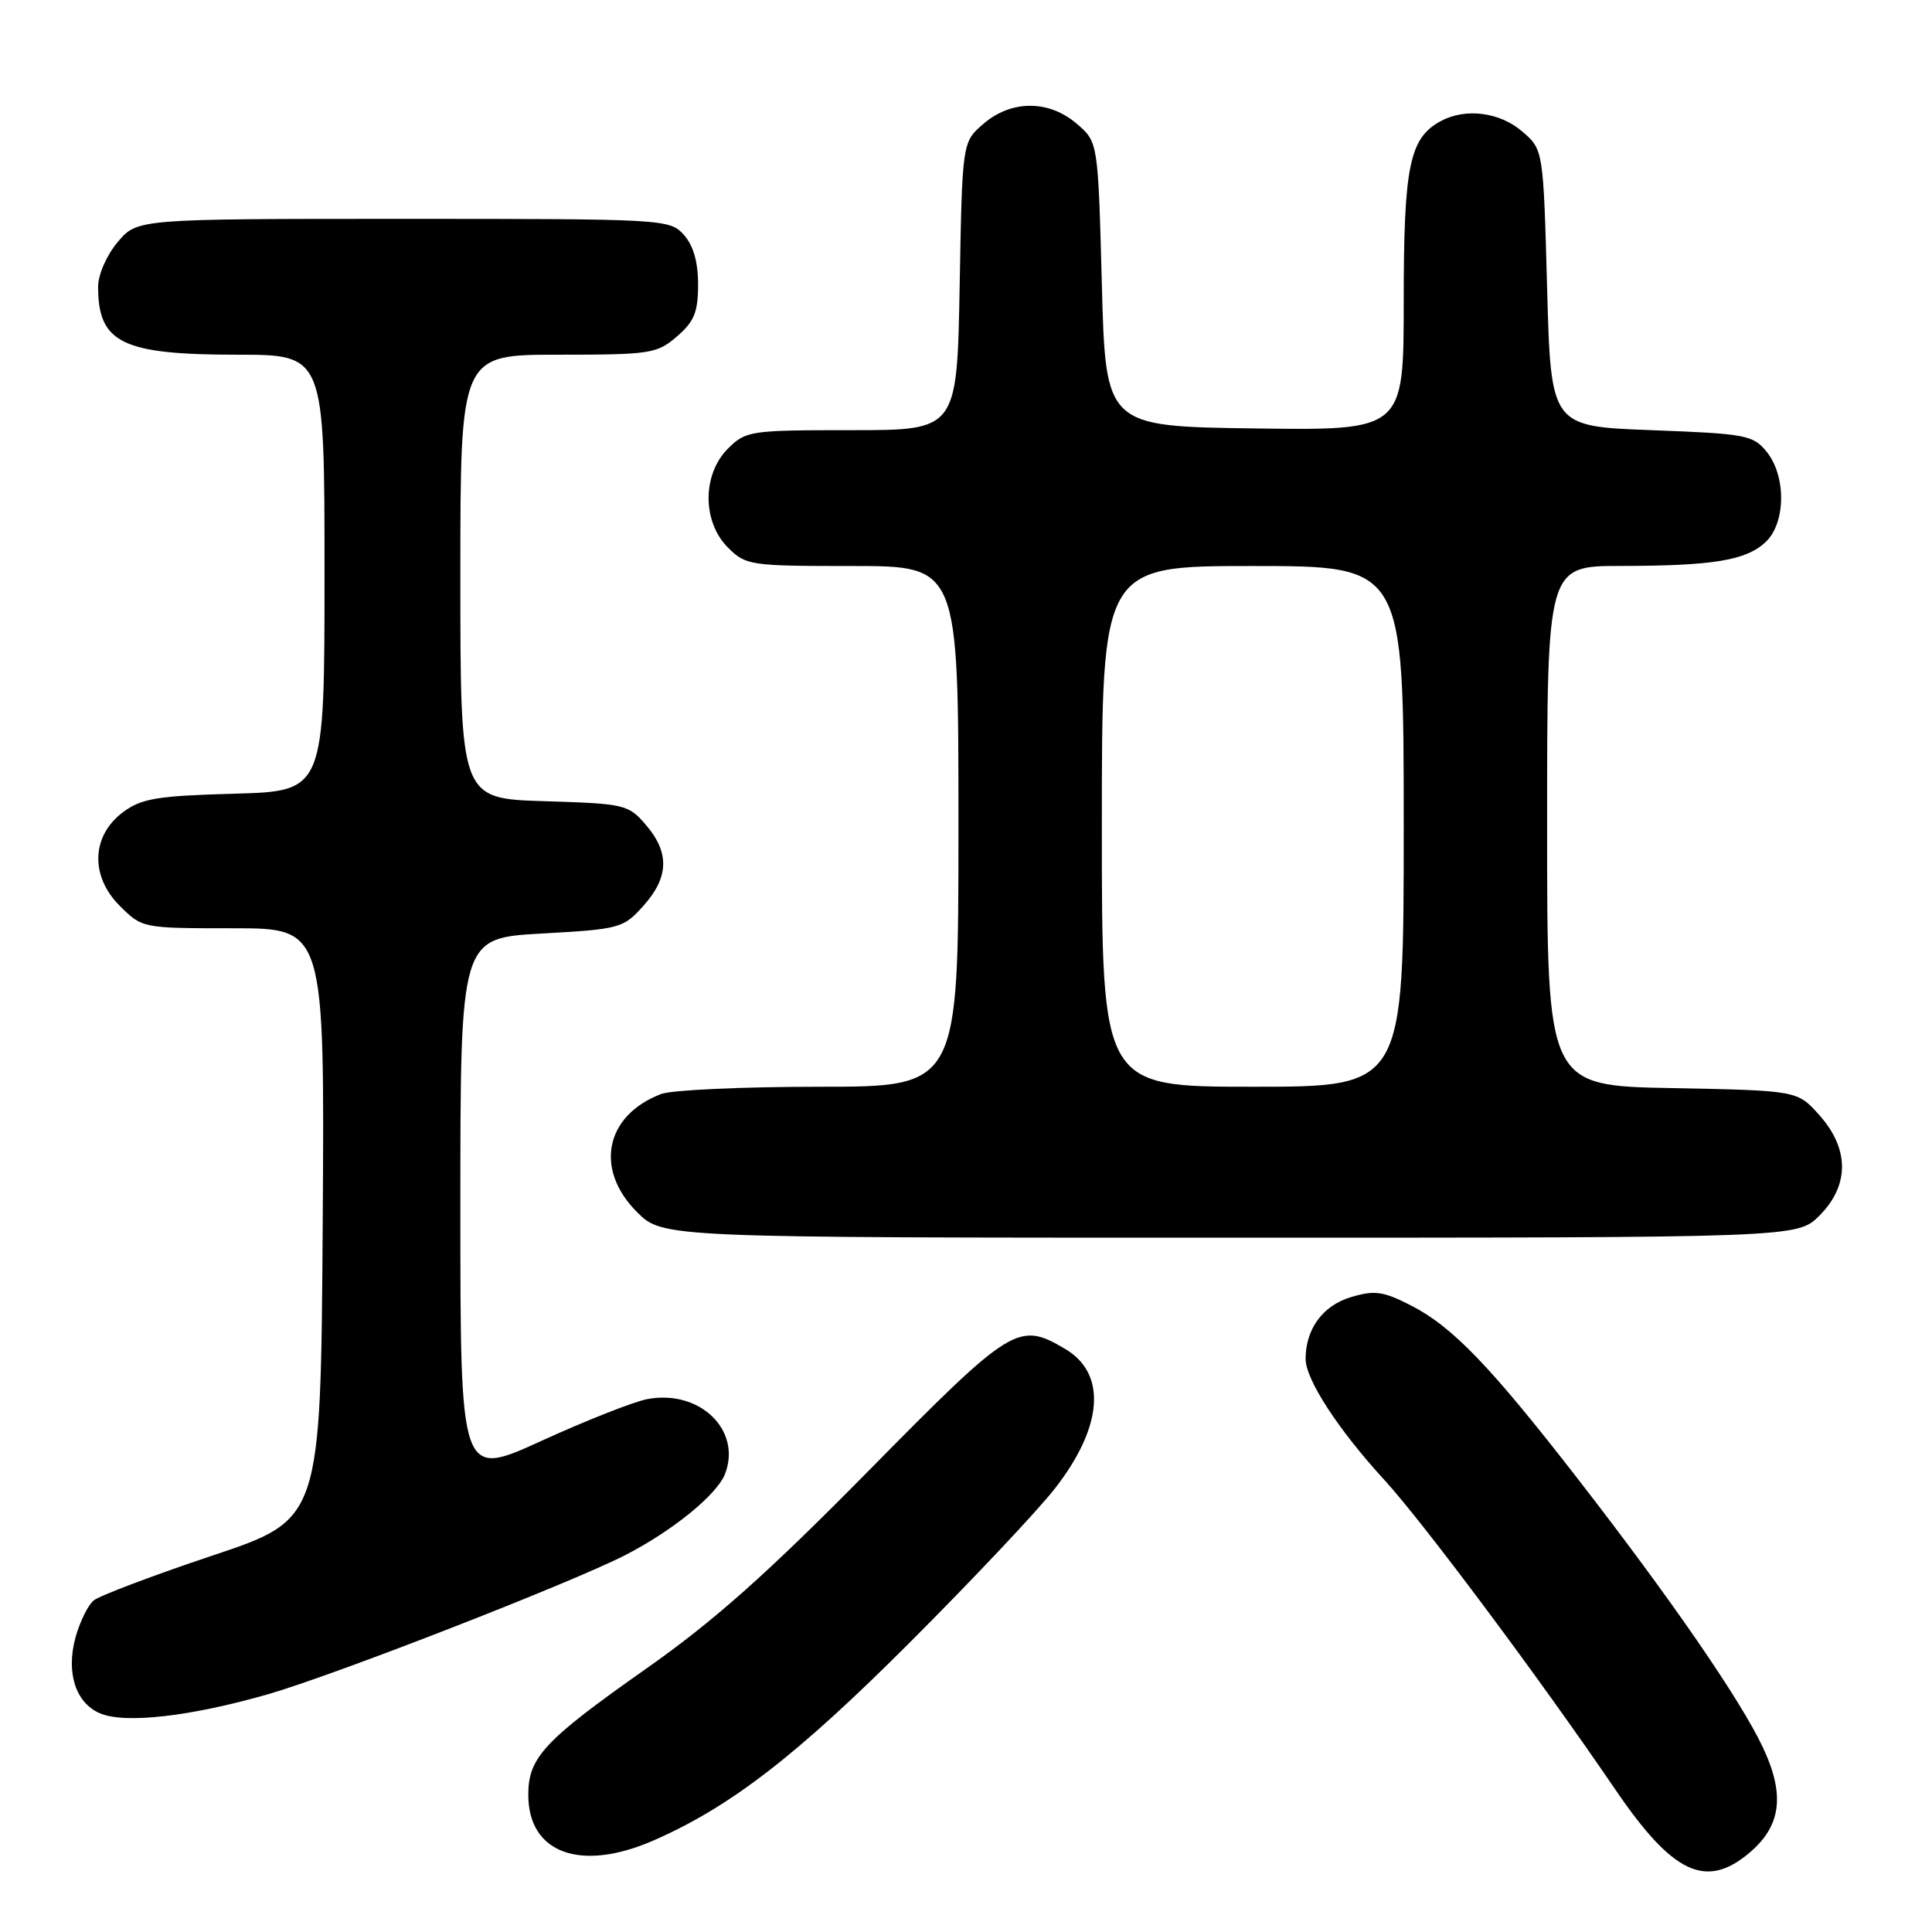 <?xml version="1.0" encoding="UTF-8" standalone="no"?>
<!DOCTYPE svg PUBLIC "-//W3C//DTD SVG 1.1//EN" "http://www.w3.org/Graphics/SVG/1.1/DTD/svg11.dtd" >
<svg xmlns="http://www.w3.org/2000/svg" xmlns:xlink="http://www.w3.org/1999/xlink" version="1.1" viewBox="0 0 256 256">
 <g >
 <path fill="currentColor"
d=" M 231.79 245.52 C 236.01 241.97 236.55 237.85 233.62 231.60 C 230.66 225.29 221.46 211.93 209.11 196.01 C 197.49 181.02 192.45 175.78 186.94 172.97 C 183.26 171.09 182.14 170.94 178.99 171.88 C 175.27 173.00 173.00 176.10 173.00 180.07 C 173.00 182.79 177.32 189.43 183.40 196.06 C 188.56 201.69 203.93 222.28 214.01 237.08 C 221.64 248.29 226.03 250.37 231.79 245.52 Z  M 86.62 243.86 C 96.79 239.41 105.62 232.58 120.57 217.62 C 128.88 209.31 137.54 200.12 139.80 197.21 C 146.17 189.03 146.68 182.01 141.14 178.74 C 134.94 175.08 134.11 175.60 115.11 194.87 C 101.71 208.47 94.67 214.74 85.66 221.08 C 72.10 230.62 70.00 232.87 70.00 237.82 C 70.00 245.57 76.95 248.10 86.62 243.86 Z  M 35.50 224.50 C 44.29 221.97 75.72 209.73 82.89 206.04 C 89.18 202.80 95.04 198.02 96.08 195.28 C 98.30 189.46 92.68 184.08 85.77 185.39 C 83.97 185.73 77.66 188.22 71.75 190.92 C 61.00 195.83 61.00 195.83 61.00 160.06 C 61.00 124.30 61.00 124.30 71.75 123.70 C 82.15 123.12 82.59 123.00 85.25 120.03 C 88.64 116.26 88.74 112.97 85.59 109.31 C 83.26 106.59 82.81 106.49 72.09 106.16 C 61.00 105.82 61.00 105.82 61.00 76.41 C 61.00 47.00 61.00 47.00 73.94 47.00 C 86.19 47.00 87.04 46.87 89.69 44.59 C 91.99 42.61 92.50 41.36 92.50 37.69 C 92.50 34.69 91.87 32.52 90.60 31.10 C 88.73 29.04 88.01 29.00 53.43 29.00 C 18.18 29.00 18.18 29.00 15.59 32.08 C 14.13 33.81 13.00 36.40 13.00 37.99 C 13.00 45.45 16.18 47.00 31.45 47.00 C 43.00 47.00 43.00 47.00 43.00 75.92 C 43.00 104.83 43.00 104.83 31.07 105.17 C 20.83 105.45 18.74 105.80 16.32 107.60 C 12.11 110.73 11.91 116.07 15.86 120.02 C 18.85 123.00 18.85 123.00 30.93 123.00 C 43.02 123.00 43.02 123.00 42.76 162.16 C 42.50 201.33 42.50 201.33 28.15 206.12 C 20.26 208.76 13.18 211.44 12.41 212.07 C 11.64 212.71 10.56 214.94 9.99 217.02 C 8.74 221.67 10.03 225.65 13.24 227.02 C 16.53 228.44 25.22 227.45 35.50 224.50 Z  M 241.08 161.08 C 245.07 157.09 245.07 152.23 241.08 147.77 C 238.17 144.50 238.17 144.50 221.58 144.18 C 205.00 143.87 205.00 143.87 205.00 109.43 C 205.00 75.00 205.00 75.00 214.75 74.99 C 227.00 74.98 231.34 74.26 233.94 71.84 C 236.63 69.34 236.71 63.10 234.09 59.86 C 232.30 57.65 231.36 57.47 218.84 57.00 C 205.50 56.50 205.50 56.50 205.00 38.16 C 204.50 19.82 204.50 19.82 201.69 17.41 C 198.72 14.86 194.22 14.28 190.94 16.03 C 186.76 18.27 186.00 21.93 186.00 39.97 C 186.00 57.04 186.00 57.04 166.25 56.77 C 146.50 56.50 146.50 56.50 146.00 37.66 C 145.50 18.82 145.50 18.82 142.69 16.41 C 138.98 13.22 134.01 13.22 130.31 16.41 C 127.50 18.82 127.50 18.82 127.16 37.91 C 126.81 57.00 126.81 57.00 112.86 57.00 C 99.38 57.00 98.83 57.08 96.45 59.45 C 93.04 62.87 93.04 69.13 96.45 72.55 C 98.83 74.92 99.38 75.00 112.95 75.00 C 127.00 75.00 127.00 75.00 127.00 109.50 C 127.00 144.00 127.00 144.00 108.57 144.00 C 98.43 144.00 88.99 144.43 87.61 144.96 C 80.19 147.78 78.73 154.93 84.40 160.60 C 87.80 164.00 87.80 164.00 162.98 164.00 C 238.15 164.00 238.15 164.00 241.08 161.08 Z  M 146.00 109.50 C 146.00 75.00 146.00 75.00 166.00 75.00 C 186.00 75.00 186.00 75.00 186.00 109.50 C 186.00 144.00 186.00 144.00 166.00 144.00 C 146.00 144.00 146.00 144.00 146.00 109.50 Z "/>
</g>
</svg>